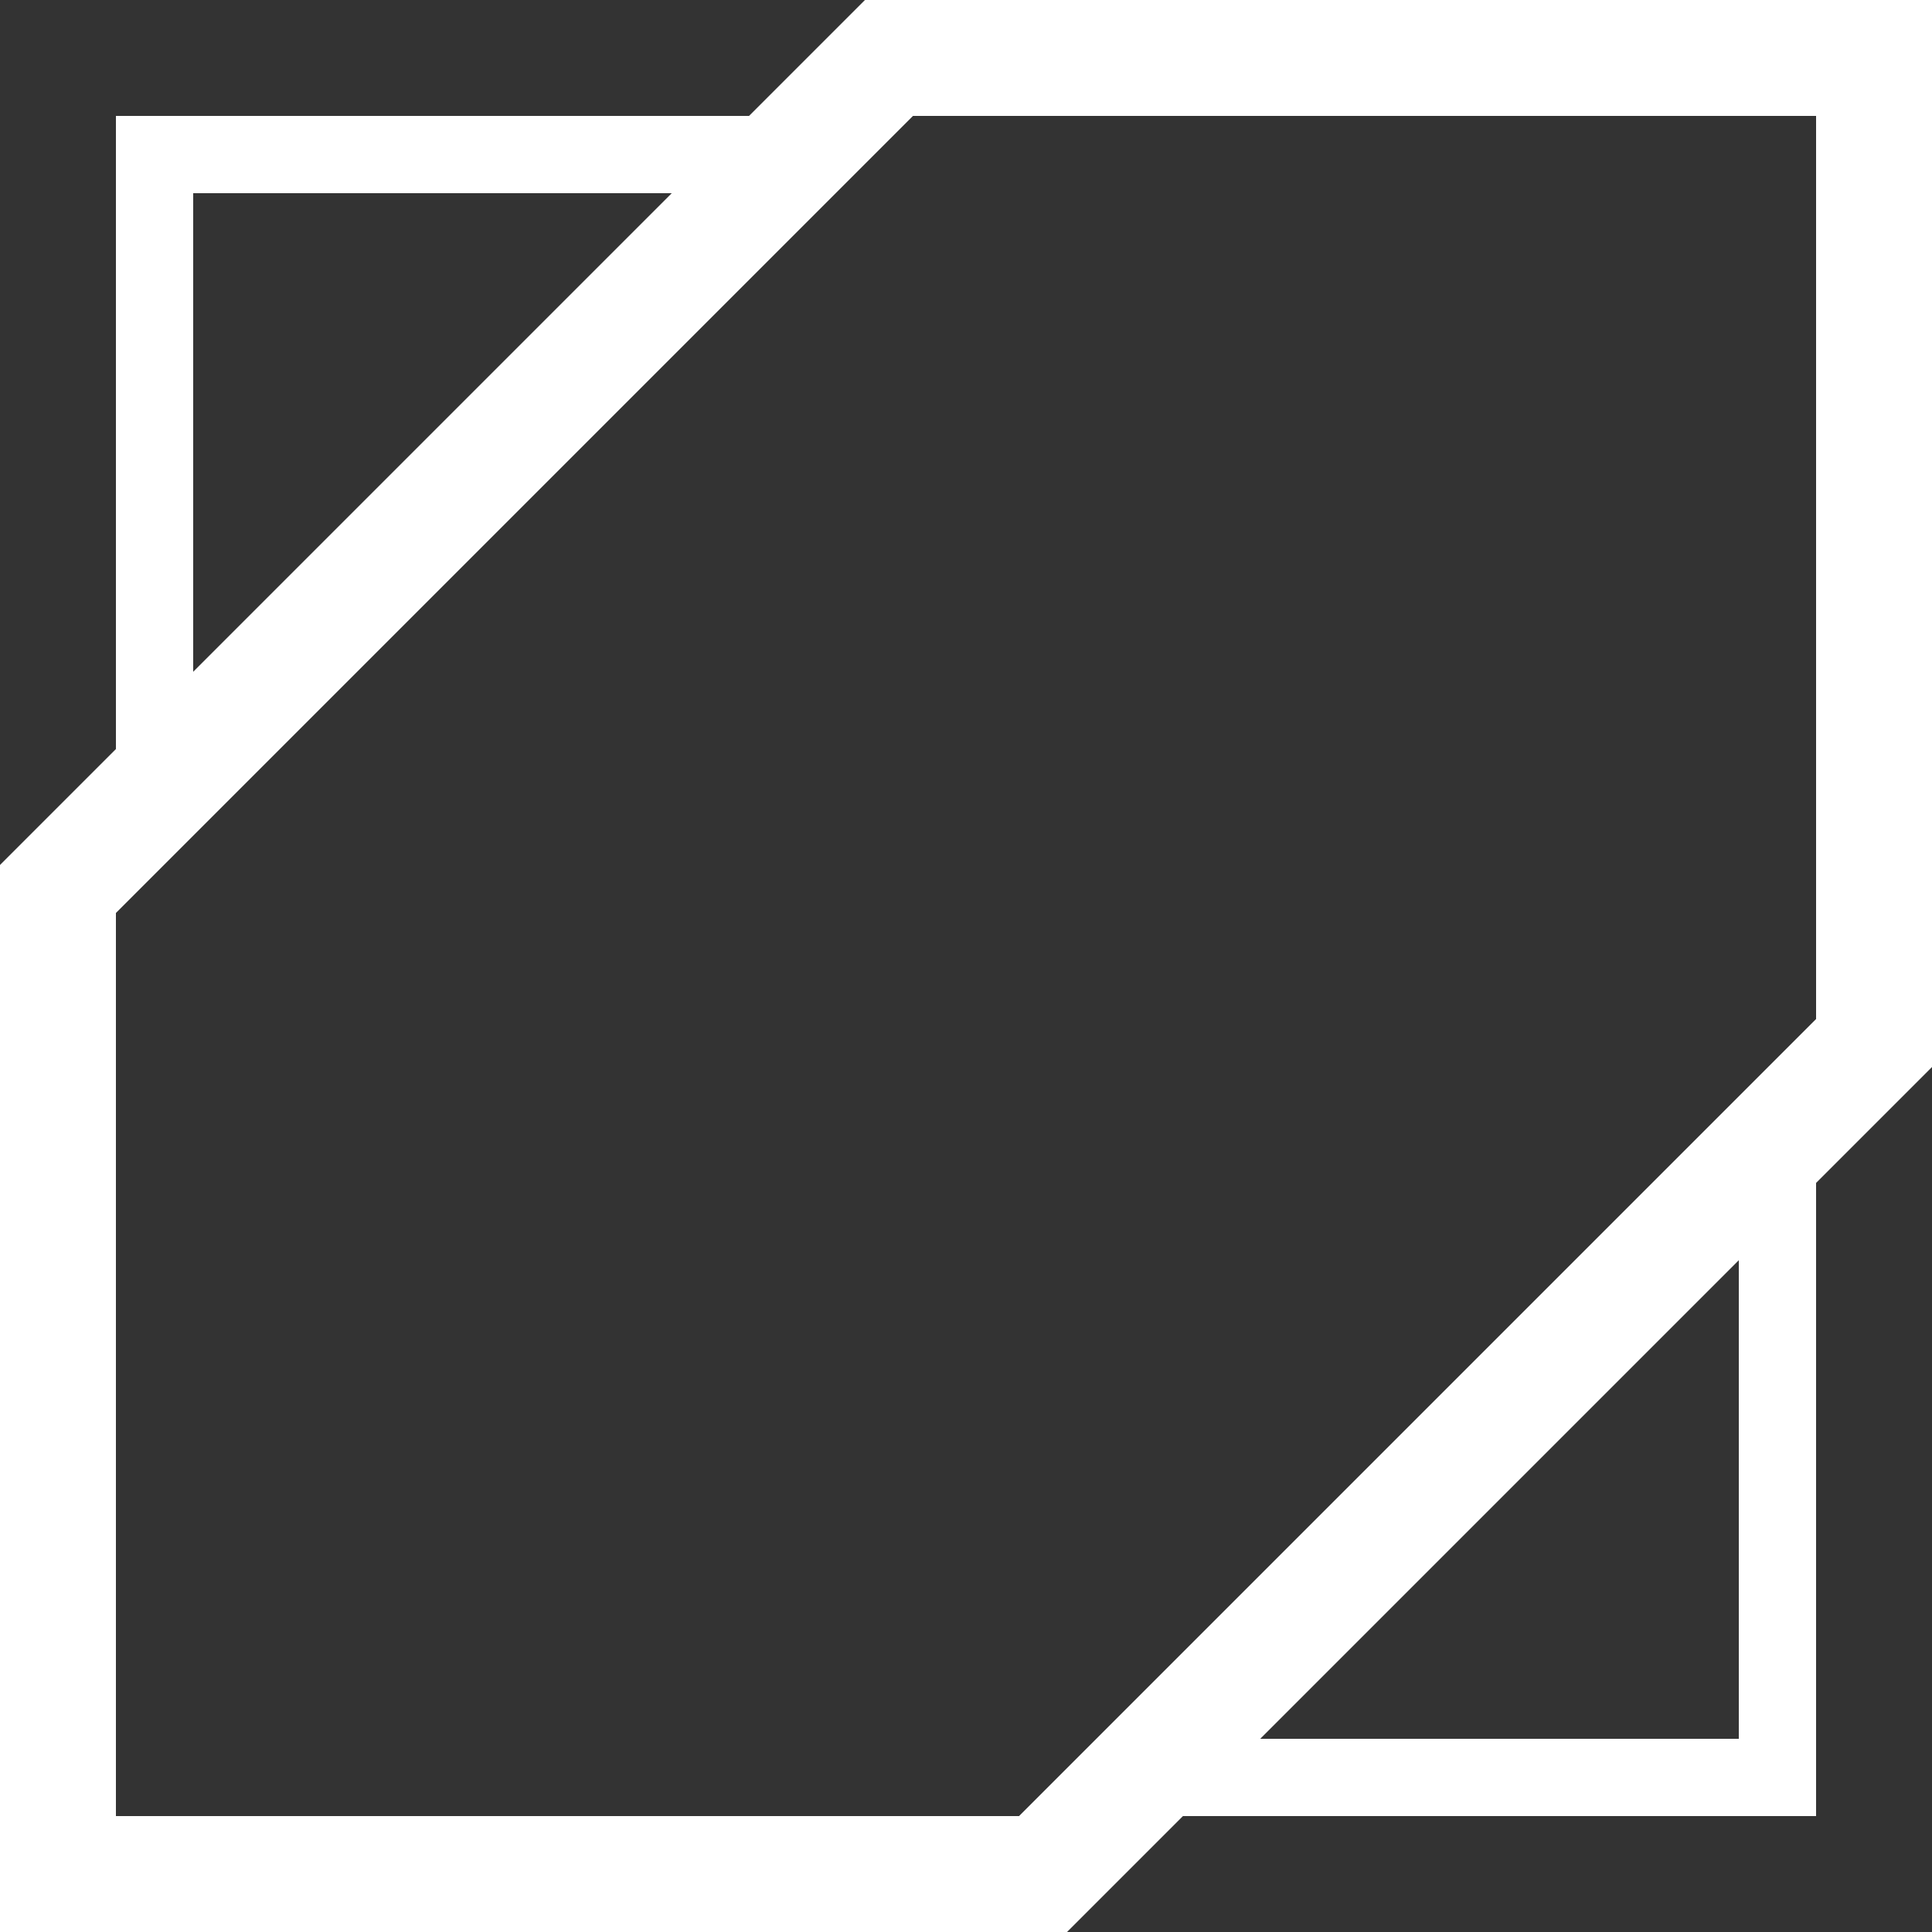 <?xml version="1.0" encoding="UTF-8" standalone="no"?><!DOCTYPE svg PUBLIC "-//W3C//DTD SVG 1.1//EN" "http://www.w3.org/Graphics/SVG/1.1/DTD/svg11.dtd"><svg width="100%" height="100%" viewBox="0 0 1000 1000" version="1.1" xmlns="http://www.w3.org/2000/svg" xmlns:xlink="http://www.w3.org/1999/xlink" xml:space="preserve" xmlns:serif="http://www.serif.com/" style="fill-rule:evenodd;clip-rule:evenodd;stroke-miterlimit:1.5;"><rect x="0" y="0" width="1000" height="1000" fill="#333333" stroke="none"/><rect id="_2019-Filled" serif:id="2019 Filled" x="0" y="0" width="1000" height="1000" style="fill:none;"/><clipPath id="_clip1"><rect x="0" y="0" width="1000" height="1000"/></clipPath><g clip-path="url(#_clip1)"><path id="Squared-Diamond" serif:id="Squared Diamond" d="M970,539.868l-50,50l0,330.132l-330.132,0l-50,50l-509.868,0l0,-509.868l50,-50l0,-330.132l330.132,0l50,-50l509.868,0l0,509.868Z" style="fill:none;stroke:#fff;stroke-width:40px;"/><path id="Diamond" d="M460.132,30l-430.132,430.132l0,509.868l509.868,0l430.132,-430.132l0,-509.868l-509.868,0Z" style="fill:none;fill-rule:nonzero;stroke:#fff;stroke-width:60px;stroke-miterlimit:2;"/></g></svg>